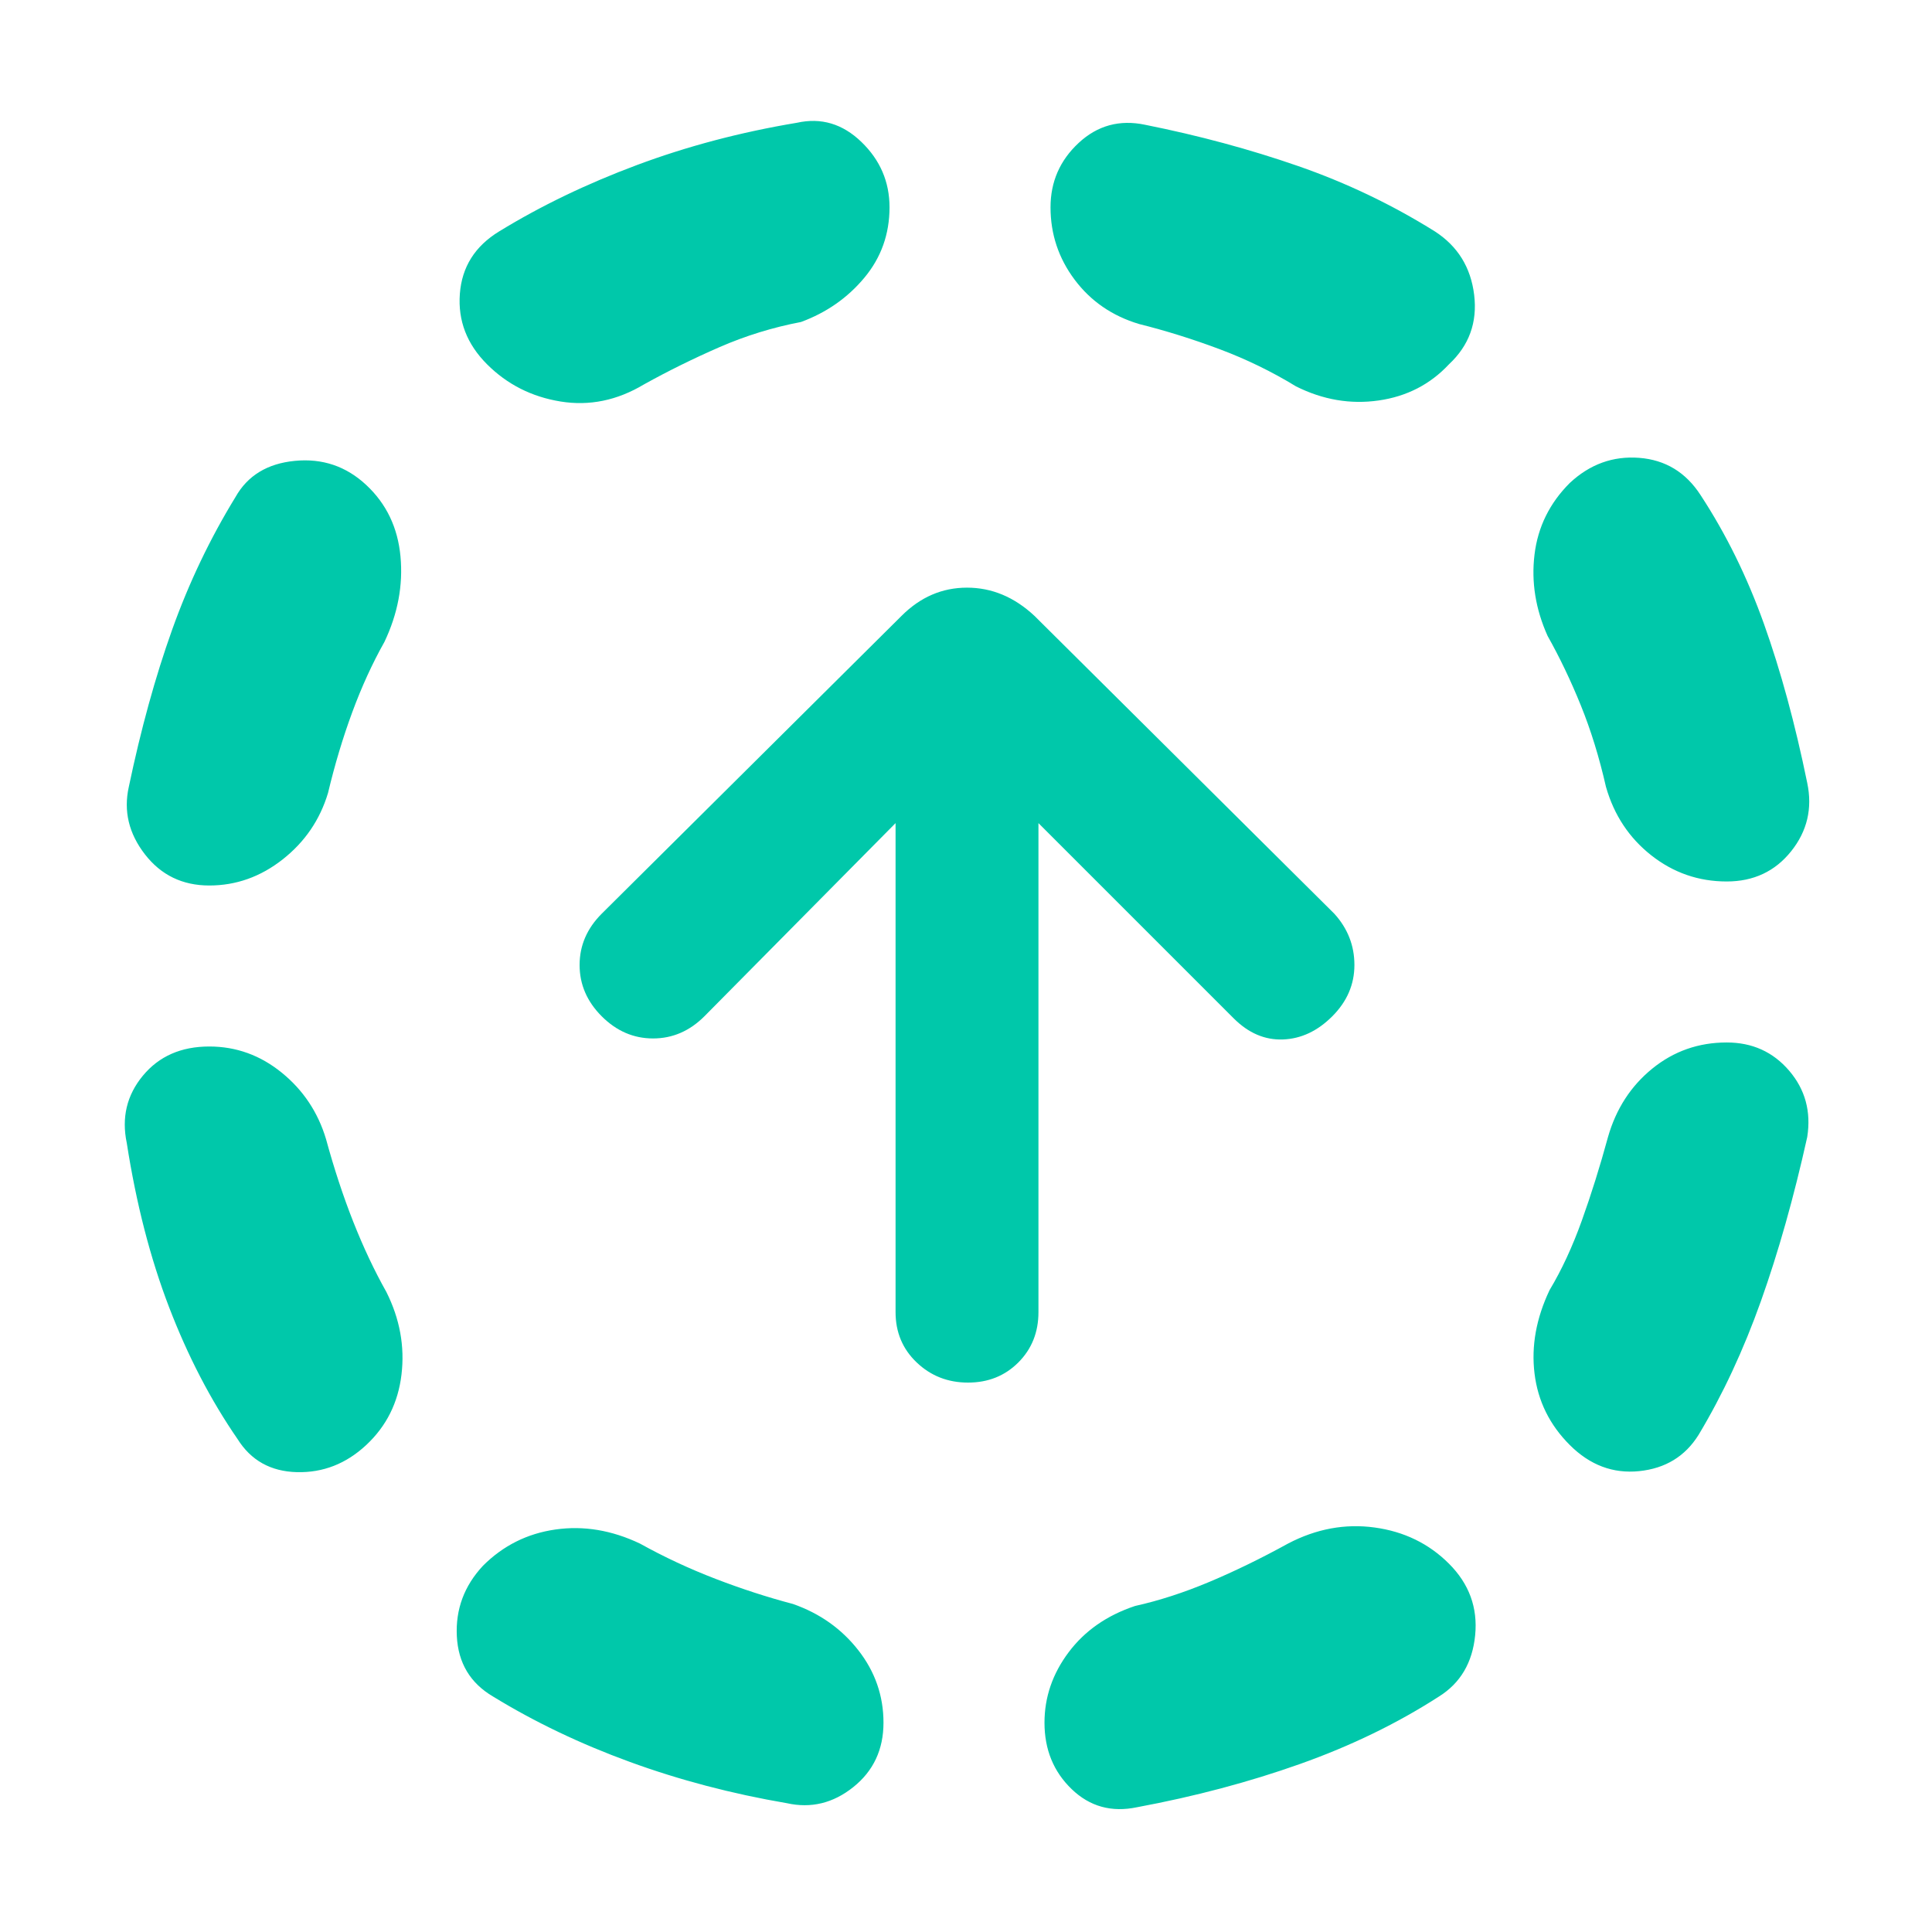 <svg xmlns="http://www.w3.org/2000/svg" height="48" viewBox="0 -960 960 960" width="48"><path fill="rgb(0, 200, 170)" d="M162-394q6 22 13.5 41t16.5 35q10 20 7.5 41T182-242q-15 14-34.5 13.5T118-245q-20-29-34-65.5T63-392q-4-19 8-33.5t33-14.5q20 0 36 13t22 33Zm29-247q-9 16-16 35t-12 40q-6 20-22.5 33T104-520q-20 0-32-15.5T64-569q9-43 21.5-78t31.5-66q9-16 29.5-18t35.5 12q15 14 17 35.5t-8 42.5Zm127 448q18 10 37.5 17.5T394-163q20 7 32.5 23t12.5 36q0 20-15 32t-33 8q-41-7-78-20.5T245-117q-17-10-18-30t13-35q15-15 36-18t42 7Zm80-607q-21 4-40.5 12.5T320-769q-20 12-41.5 8.5T242-779q-15-15-13.5-35t19.5-31q31-19 68.5-33t79.5-21q18-4 32 9.5t14 32.5q0 20-12.5 35T398-800Zm242 607q21-11 43-8t37 18q15 15 13 35.5T715-117q-31 20-69 33.5T565-62q-19 4-32.5-9T519-104q0-19 12-35t33-23q18-4 37-12t39-19Zm-74-606q-20-6-32-22t-12-36q0-19 14-32t33-9q40 8 76 20.5t68 32.5q17 11 19.5 31.5T720-779q-14 15-35 18t-41-7q-18-11-38-18.5T566-799Zm233 404q6-21 22-34t37-13q19 0 31 14t9 33q-10 45-23 81.5T844-247q-10 16-29.5 18T780-242q-15-15-17.5-35.5T770-319q9-15 16-34.5t13-41.5Zm-30-249q-9-20-6.5-40.5T780-720q15-14 34.5-12.5T845-714q19 29 31.5 64t21.5 79q4 19-8 34t-32 15q-21 0-37.5-13T798-569q-5-22-12.5-40.5T769-644ZM481-273q-15 0-25.5-10T445-308v-243l-95 96q-11 11-25.5 11T299-455q-11-11-11-25.5t11-25.5l149-148q14-14 32.5-14t33.5 14l149 148q10 11 10 25.5T662-455q-11 11-24.5 11.5T613-454l-97-97v243q0 15-10 25t-25 10Z"/></svg>